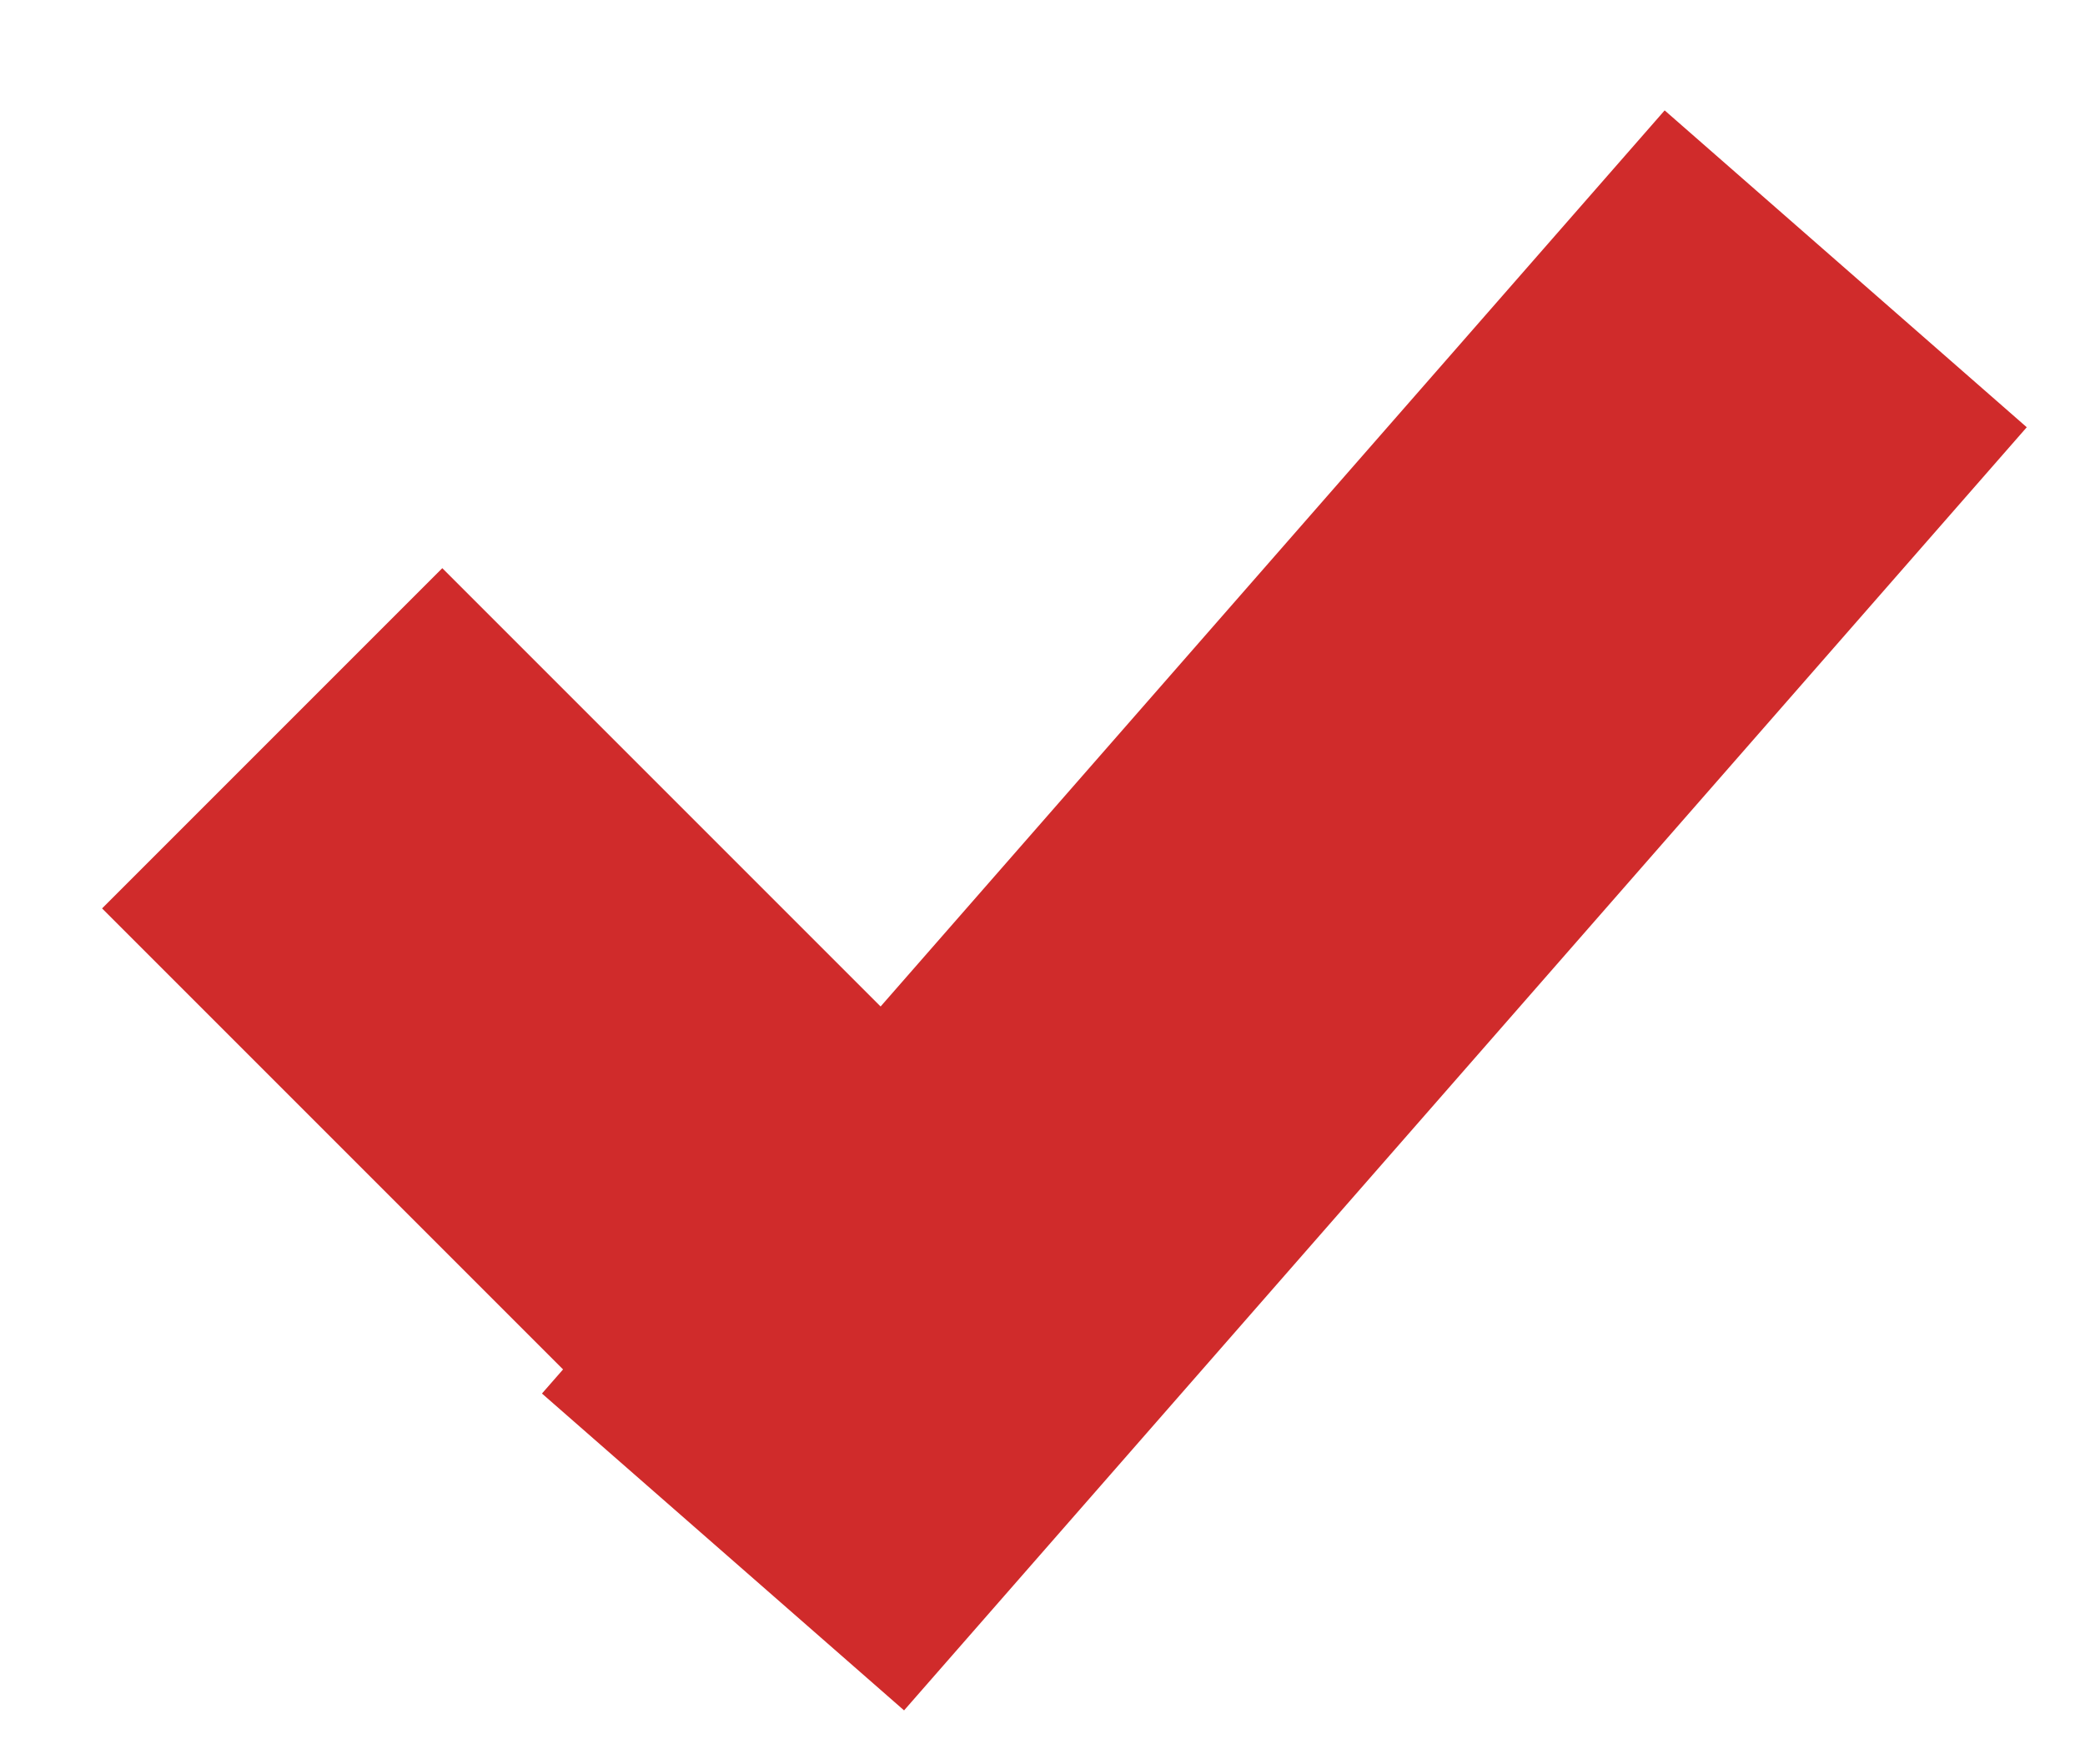 <svg width="13" height="11" viewBox="0 0 13 11" fill="none" xmlns="http://www.w3.org/2000/svg">
<path d="M1.697 4.603L5.697 8.603" stroke="#D02B2B" stroke-width="3"/>
<line x1="4.508" y1="9.676" x2="11.508" y2="1.676" stroke="#D02B2B" stroke-width="3"/>
</svg>
